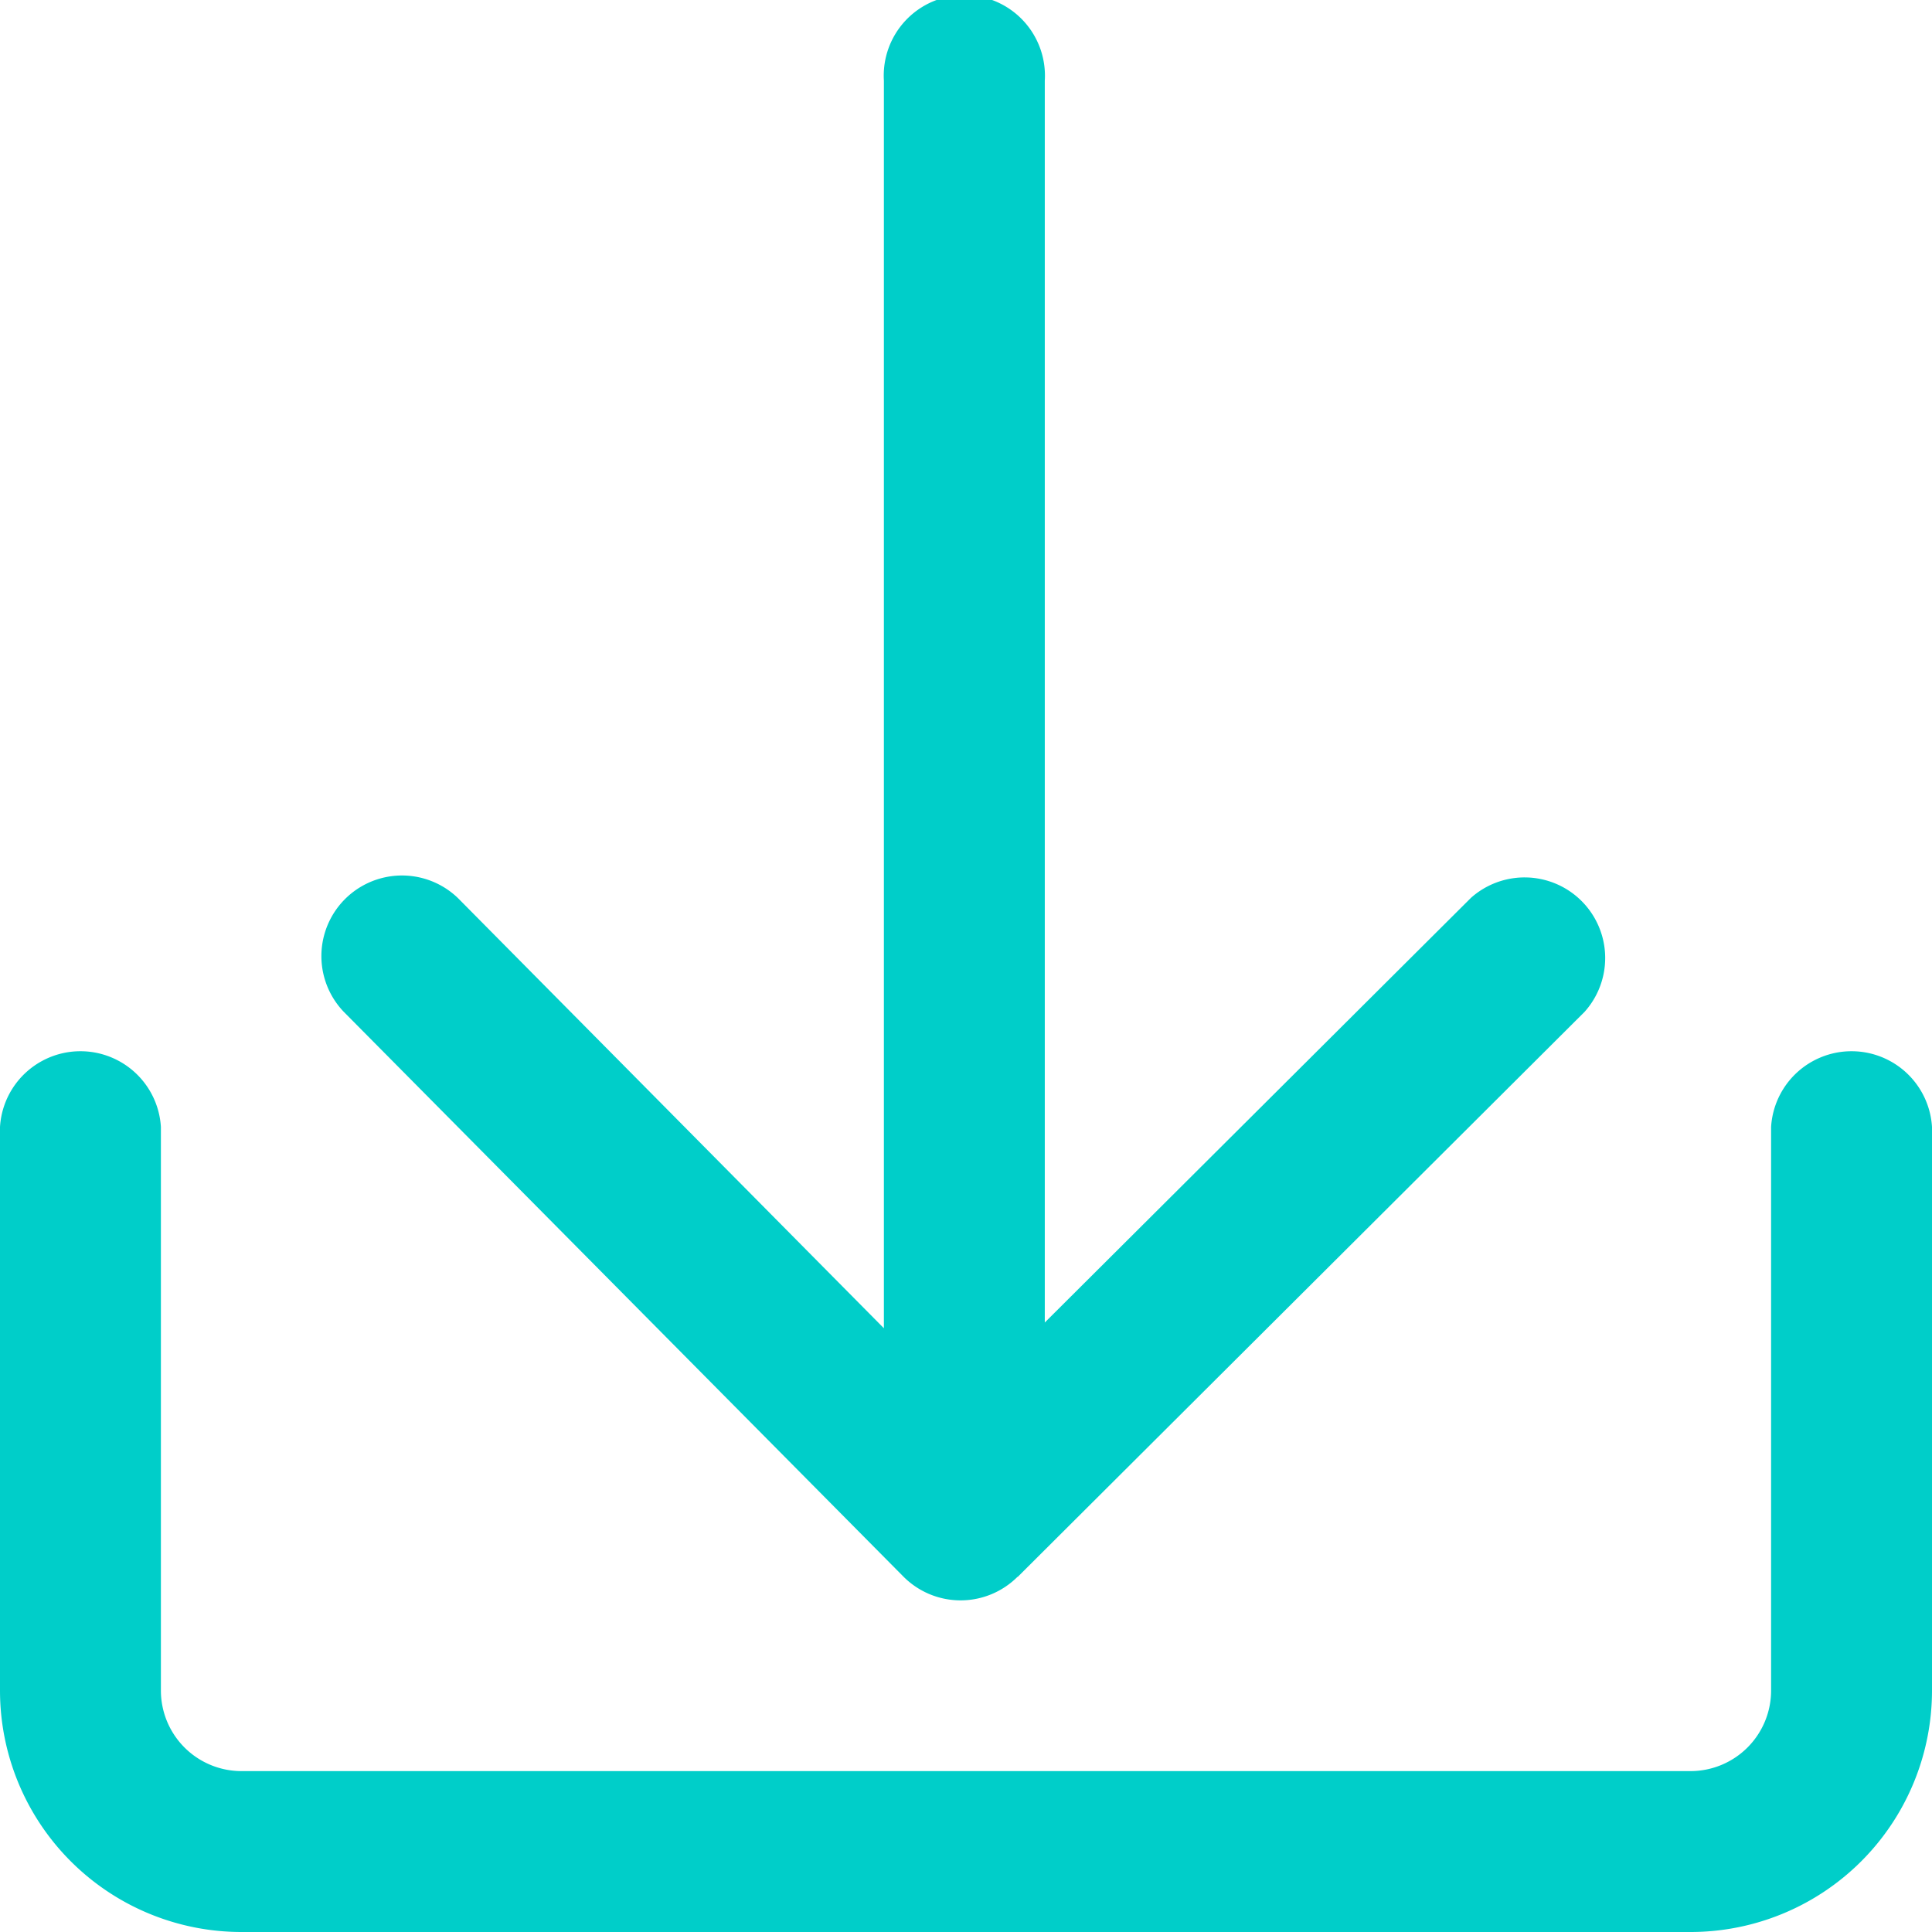 <?xml version="1.0" encoding="UTF-8" standalone="no"?>
<svg xmlns="http://www.w3.org/2000/svg" viewBox="0 0 64 64">
  <defs>
    <style>.cls-1 {
      fill: #00cec9;
    }</style>
  </defs>
  <title>Asset 41</title>
  <g id="Layer_2" data-name="Layer 2">
    <g id="Layer_1-2" data-name="Layer 1">
      <path class="cls-1"
            d="M33.71,52.24,52.49,33.52a2.67,2.67,0,0,0-3.76-3.78L34.61,43.81V2.67a2.67,2.67,0,1,0-5.33,0V44L15.17,29.75a2.67,2.67,0,0,0-3.79,3.76L29.93,52.23a2.67,2.67,0,0,0,3.78,0Z"/>
      <path class="cls-1"
            d="M56,64H8a8,8,0,0,1-8-8V37.33a2.67,2.67,0,0,1,5.33,0V56A2.67,2.67,0,0,0,8,58.67H56A2.67,2.67,0,0,0,58.67,56V37.33a2.67,2.67,0,0,1,5.33,0V56A8,8,0,0,1,56,64Z"/>
    </g>
  </g>
</svg>
